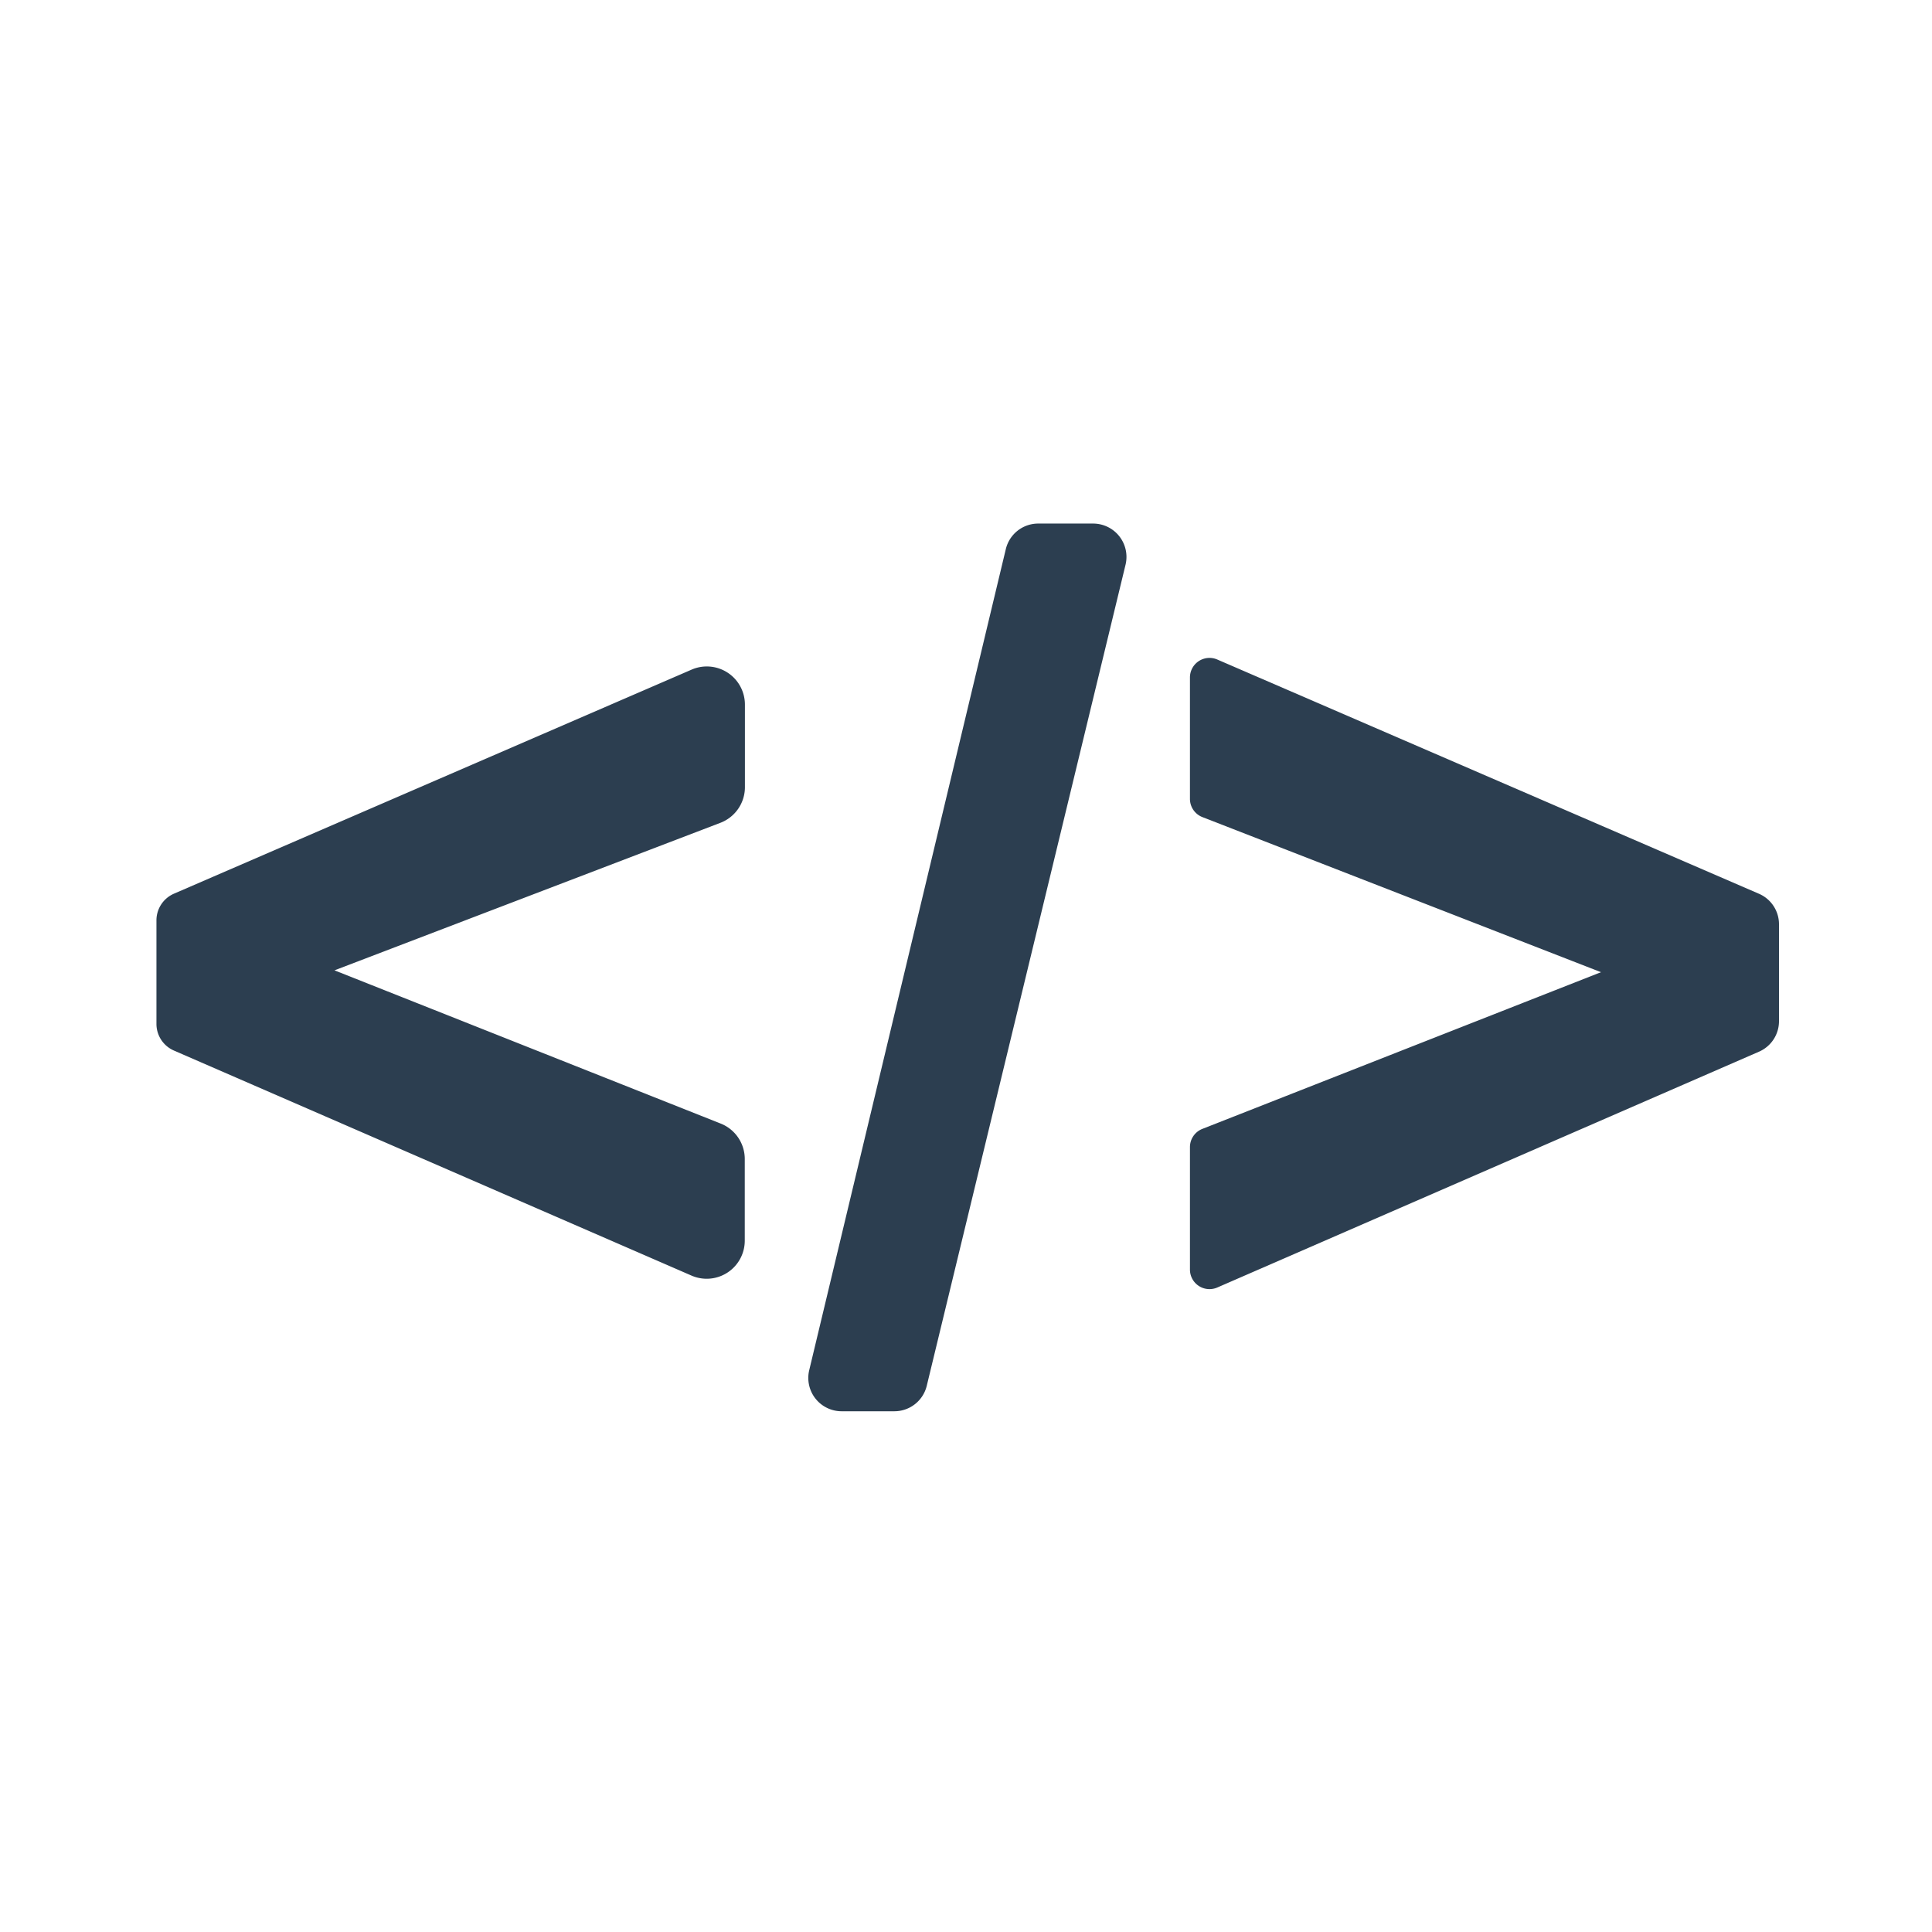 <svg id="Layer_1" data-name="Layer 1" xmlns="http://www.w3.org/2000/svg" viewBox="0 0 512 512"><defs><style>.cls-1{fill:#2c3e50;}</style></defs><path class="cls-1" d="M183.29,338.06,46.1,278.41a7.7,7.7,0,0,1-4.64-7.07V243.91a7.71,7.71,0,0,1,4.65-7.08L183.3,177.45a10.1,10.1,0,0,1,14.11,9.27v21.89a10.11,10.11,0,0,1-6.49,9.44L88.64,257.15,191,297.76a10.1,10.1,0,0,1,6.37,9.39V328.8A10.09,10.09,0,0,1,183.29,338.06Z"/><path class="cls-1" d="M214.45,363.12l52.1-217.59a8.82,8.82,0,0,1,8.59-6.78H289.7a8.84,8.84,0,0,1,8.58,10.91L245.6,367.25A8.83,8.83,0,0,1,237,374H223A8.83,8.83,0,0,1,214.45,363.12Z"/><path class="cls-1" d="M315.35,336.45V304a5.19,5.19,0,0,1,3.28-4.83l105.65-41.53L318.65,216.54a5.17,5.17,0,0,1-3.3-4.83V179.54a5.18,5.18,0,0,1,7.24-4.76l143.56,62.08a8.79,8.79,0,0,1,5.3,8.08v25.69a8.8,8.8,0,0,1-5.28,8.07L322.6,341.2A5.18,5.18,0,0,1,315.35,336.45Z"/></svg>